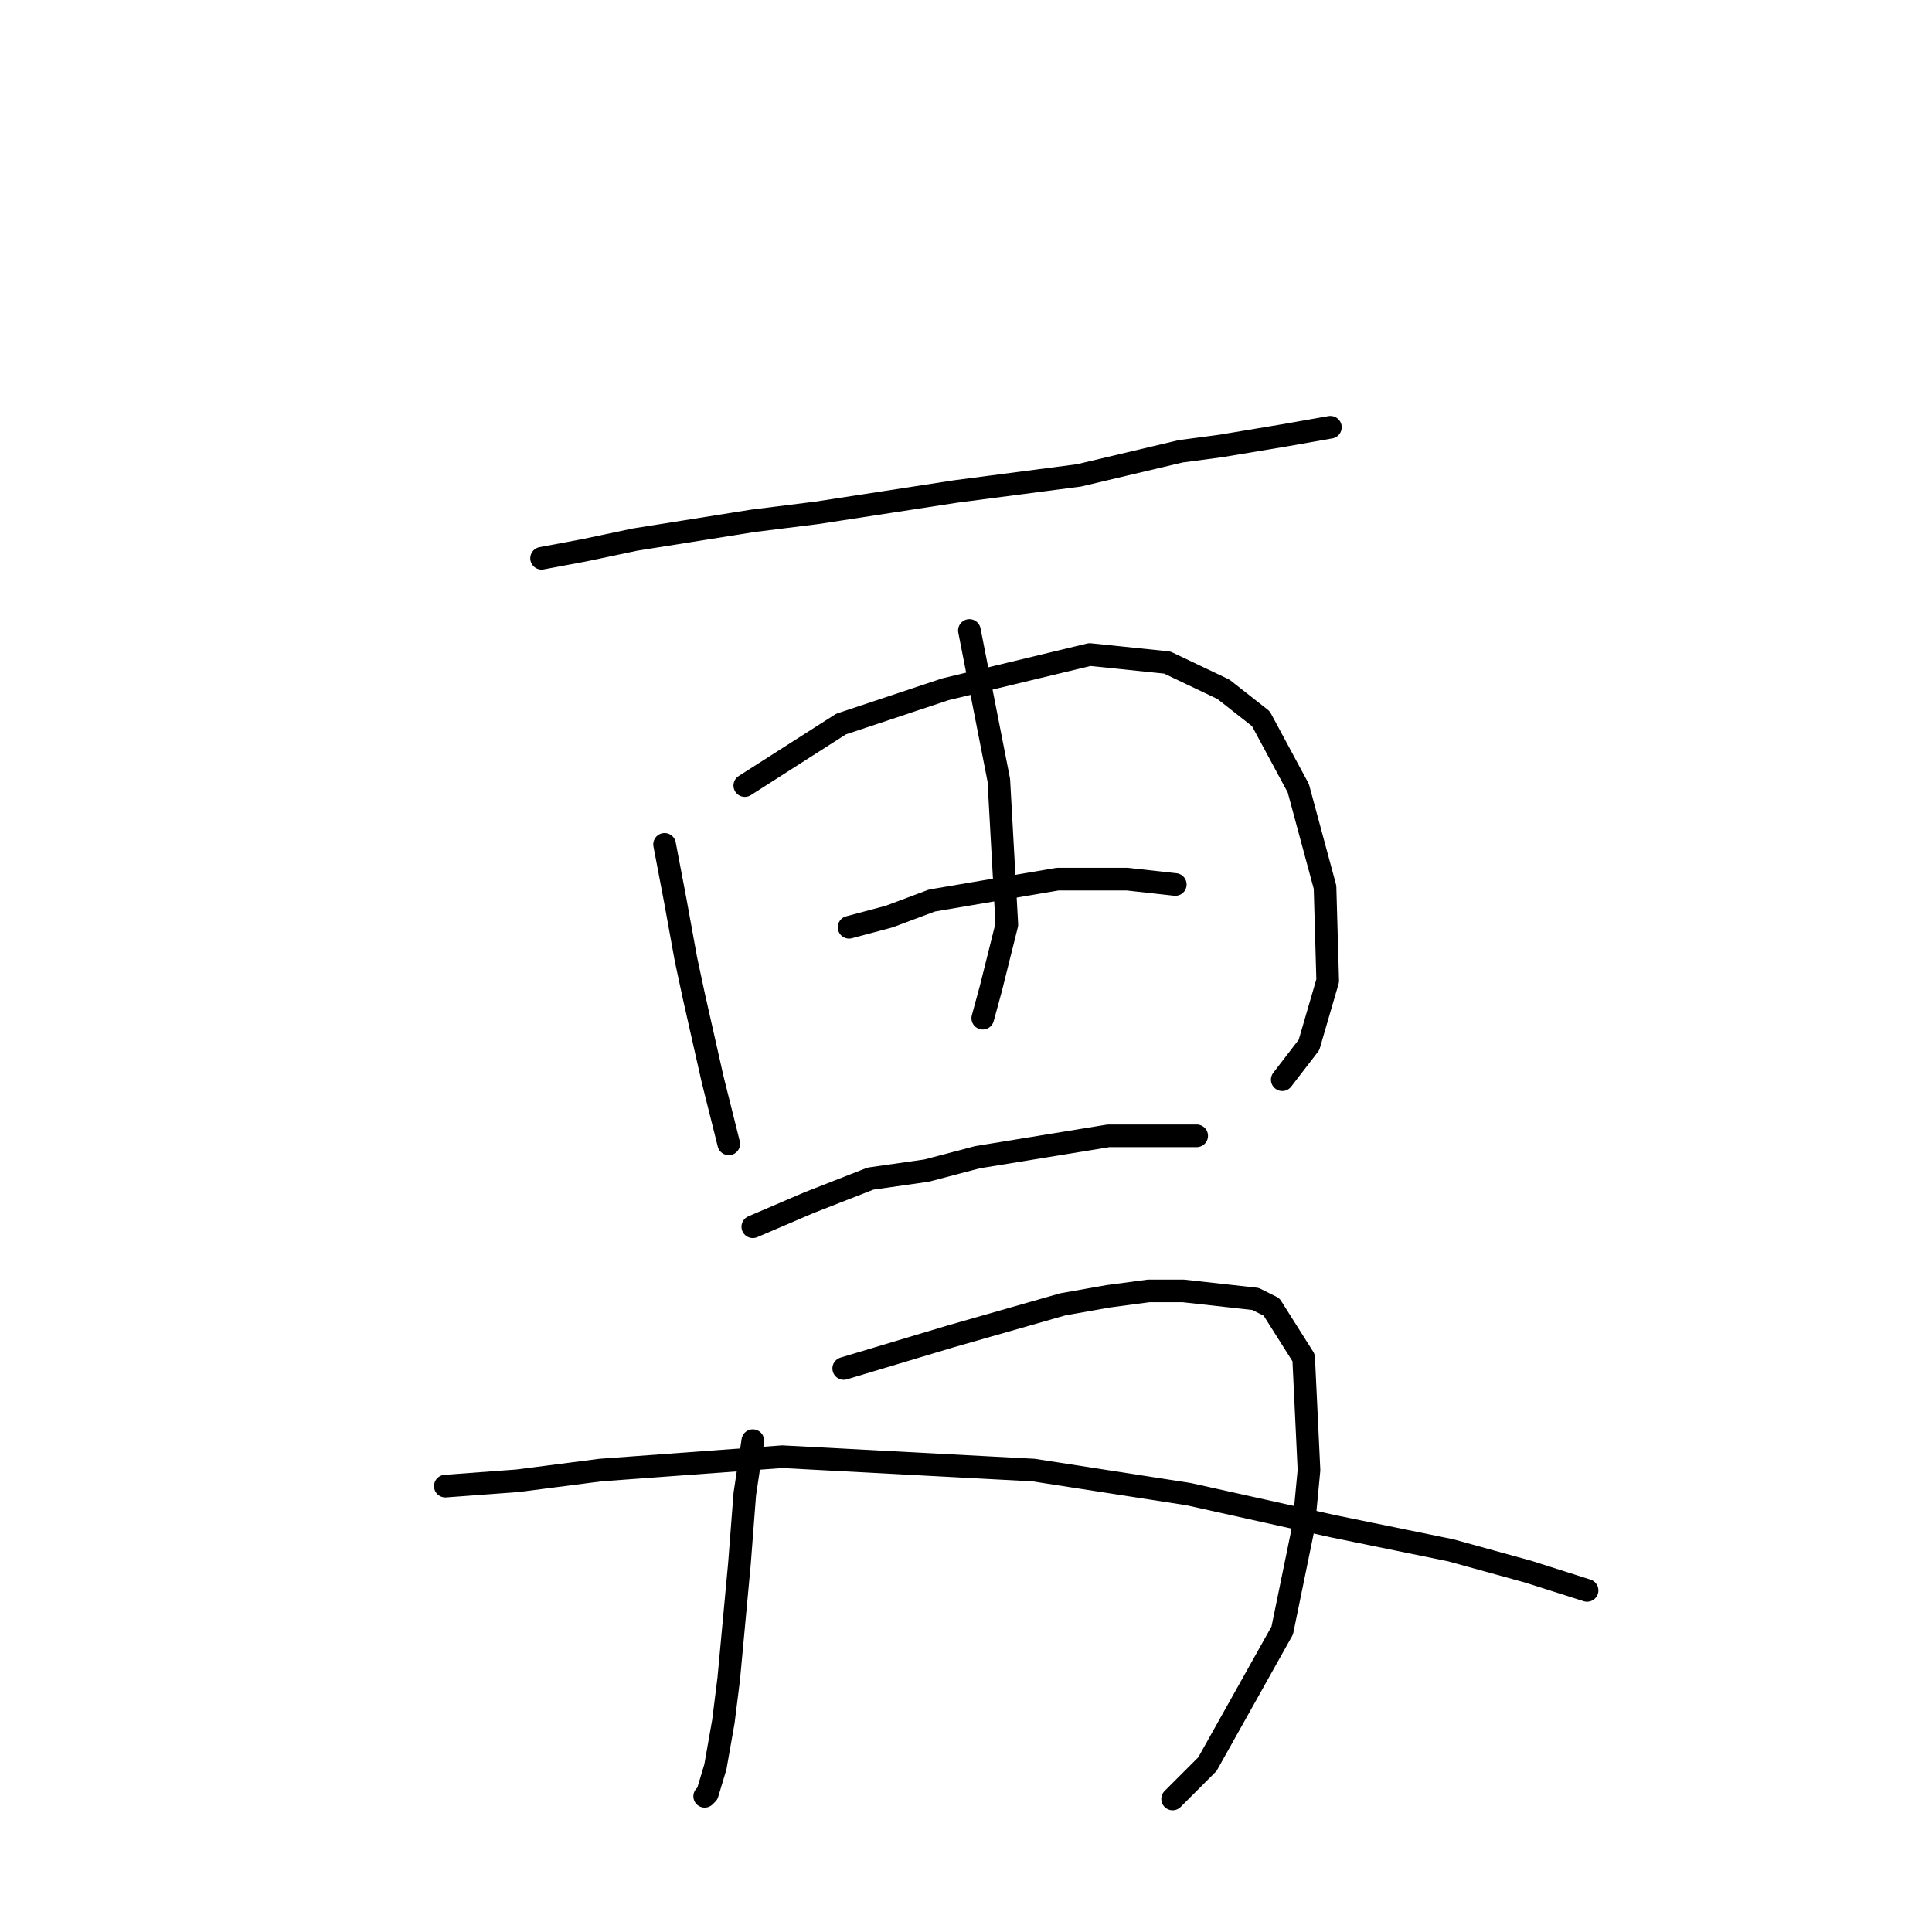 <?xml version="1.0" standalone="no"?>
    <svg width="256" height="256" xmlns="http://www.w3.org/2000/svg" version="1.1">
    <polyline stroke="black" stroke-width="3" stroke-linecap="round" fill="transparent" stroke-linejoin="round" points="71.762 73.974 77.431 72.911 84.162 71.493 99.752 69.013 108.255 67.95 126.679 65.116 142.977 62.99 156.441 59.801 161.755 59.093 170.258 57.676 176.282 56.613 176.282 56.613 " />
        <polyline stroke="black" stroke-width="3" stroke-linecap="round" fill="transparent" stroke-linejoin="round" points="88.06 111.884 89.477 119.325 90.894 127.119 91.957 132.08 94.437 143.063 96.209 150.149 96.563 151.566 96.563 151.566 " />
        <polyline stroke="black" stroke-width="3" stroke-linecap="round" fill="transparent" stroke-linejoin="round" points="98.689 104.09 111.444 95.941 125.262 91.335 144.394 86.729 154.669 87.792 162.109 91.335 167.07 95.232 172.03 104.444 175.573 117.553 175.927 129.954 173.447 138.457 169.904 143.063 169.904 143.063 " />
        <polyline stroke="black" stroke-width="3" stroke-linecap="round" fill="transparent" stroke-linejoin="round" points="128.451 83.54 132.348 103.381 133.411 122.513 131.285 131.017 130.222 134.914 130.222 134.914 " />
        <polyline stroke="black" stroke-width="3" stroke-linecap="round" fill="transparent" stroke-linejoin="round" points="112.507 122.868 117.821 121.45 123.49 119.325 140.143 116.49 149.354 116.49 155.732 117.199 155.732 117.199 " />
        <polyline stroke="black" stroke-width="3" stroke-linecap="round" fill="transparent" stroke-linejoin="round" points="99.752 162.55 107.192 159.361 115.341 156.172 122.782 155.109 129.513 153.338 146.874 150.503 155.023 150.503 158.566 150.503 158.566 150.503 " />
        <polyline stroke="black" stroke-width="3" stroke-linecap="round" fill="transparent" stroke-linejoin="round" points="99.752 190.894 98.689 197.98 97.98 207.192 96.563 222.427 95.854 228.096 94.792 234.119 93.729 237.663 93.374 238.017 93.374 238.017 " />
        <polyline stroke="black" stroke-width="3" stroke-linecap="round" fill="transparent" stroke-linejoin="round" points="111.798 181.328 118.884 179.202 125.97 177.076 140.851 172.825 146.874 171.762 152.189 171.053 156.795 171.053 166.361 172.116 168.487 173.179 172.739 179.911 173.447 194.792 172.739 202.232 169.904 216.05 159.984 233.765 155.378 238.371 155.378 238.371 " />
        <polyline stroke="black" stroke-width="3" stroke-linecap="round" fill="transparent" stroke-linejoin="round" points="59.007 196.917 68.573 196.209 79.556 194.792 103.649 193.02 136.954 194.792 157.504 197.98 176.636 202.232 192.225 205.421 202.5 208.255 210.295 210.735 210.295 210.735 " />
        </svg>